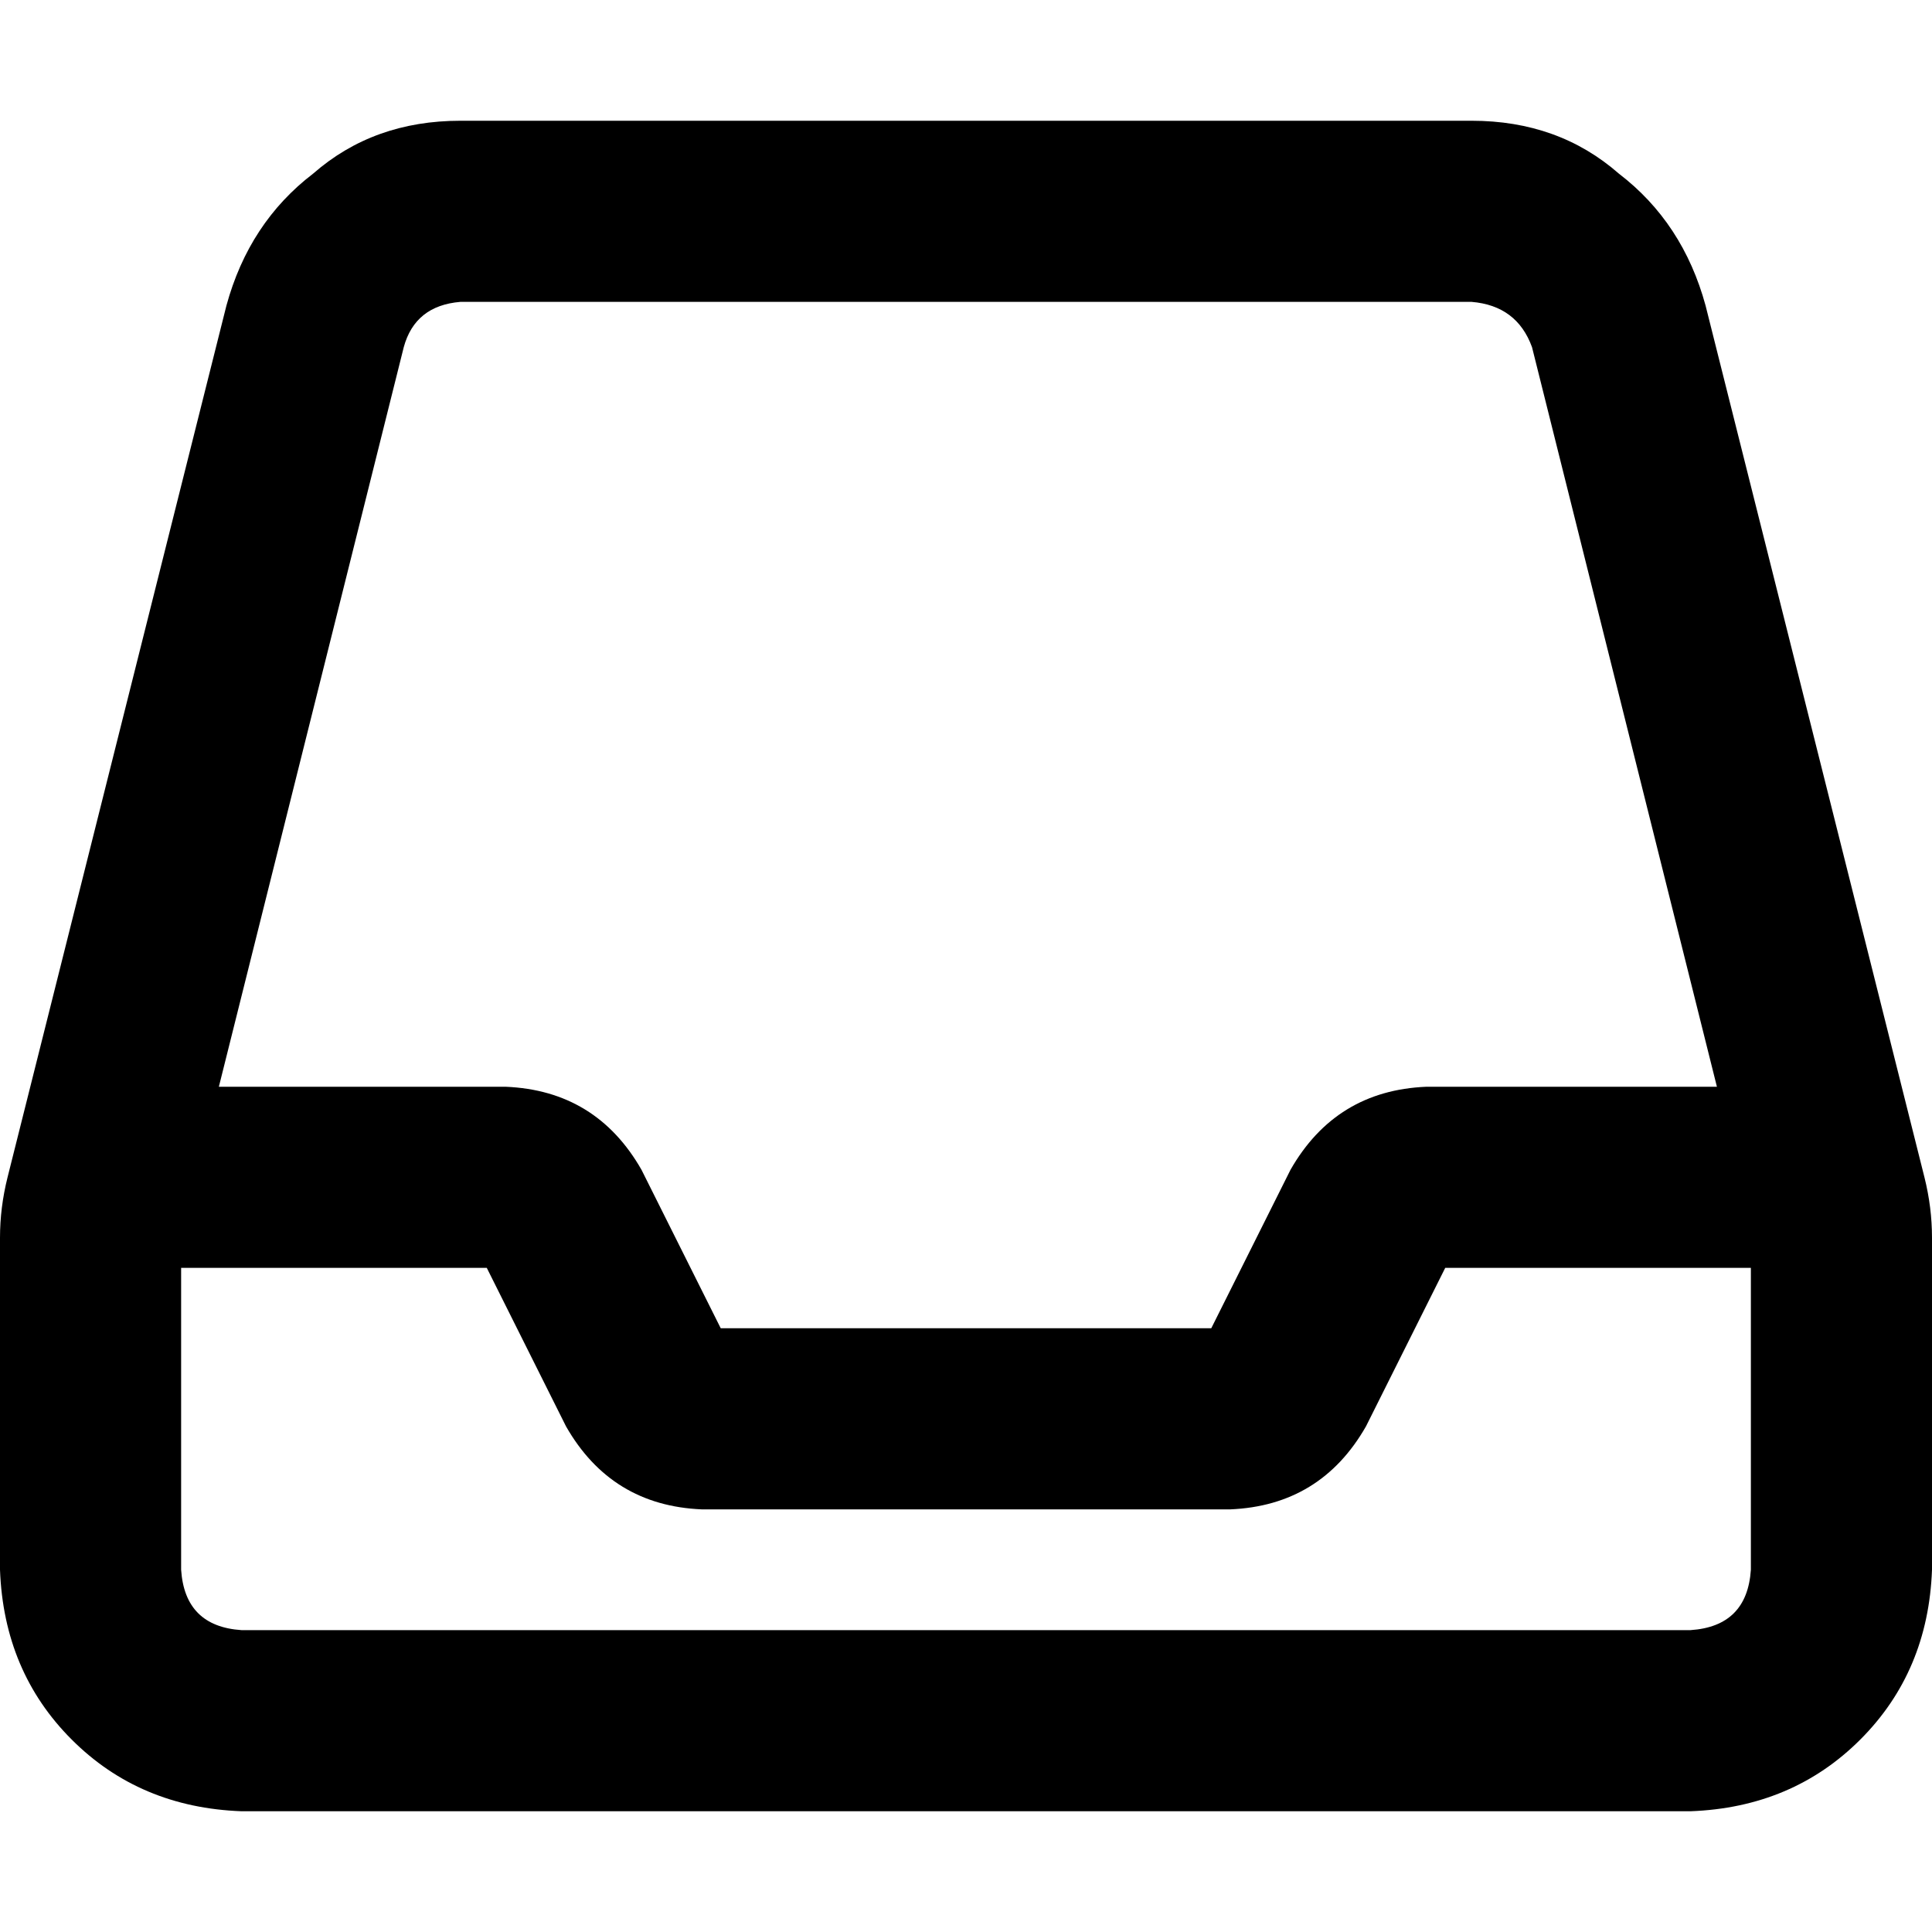 <svg xmlns="http://www.w3.org/2000/svg" viewBox="0 0 512 512">
  <path d="M 48 336 L 129 336 L 48 336 L 129 336 L 150 378 L 150 378 Q 162 399 186 400 L 326 400 L 326 400 Q 350 399 362 378 L 383 336 L 383 336 L 464 336 L 464 336 L 464 416 L 464 416 Q 463 431 448 432 L 64 432 L 64 432 Q 49 431 48 416 L 48 336 L 48 336 Z M 455 288 L 378 288 L 455 288 L 378 288 Q 354 289 342 310 L 321 352 L 321 352 L 191 352 L 191 352 L 170 310 L 170 310 Q 158 289 134 288 L 58 288 L 58 288 L 107 92 L 107 92 Q 110 81 122 80 L 390 80 L 390 80 Q 402 81 406 92 L 455 288 L 455 288 Z M 0 328 L 0 416 L 0 328 L 0 416 Q 1 443 19 461 Q 37 479 64 480 L 448 480 L 448 480 Q 475 479 493 461 Q 511 443 512 416 L 512 328 L 512 328 Q 512 320 510 312 L 452 81 L 452 81 Q 446 59 429 46 Q 413 32 390 32 L 122 32 L 122 32 Q 99 32 83 46 Q 66 59 60 81 L 2 312 L 2 312 Q 0 320 0 328 L 0 328 Z" />
</svg>